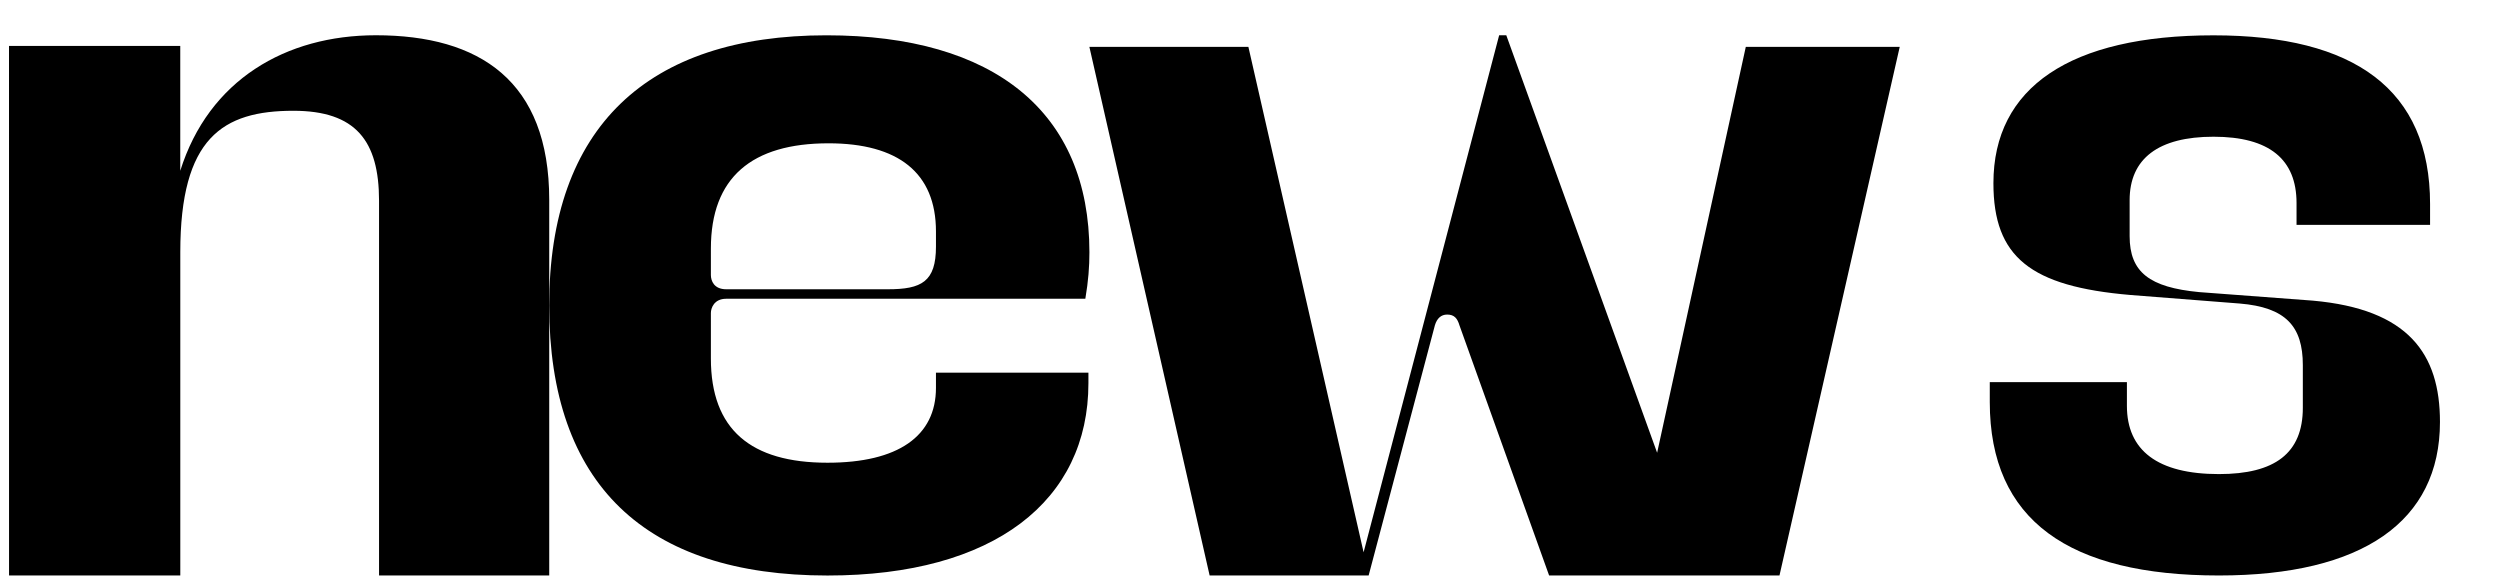 <svg height="16" viewBox="0 0 68 16" width="68" xmlns="http://www.w3.org/2000/svg"><g fill-rule="evenodd" transform="translate(.245 .959)"><path d="m0 .29h4.658v3.397c.777-2.476 2.876-3.687 5.32-3.687 2.818 0 4.716 1.237 4.716 4.477v10.217h-4.629v-10.191c0-1.633-.633-2.449-2.329-2.449-1.927 0-3.077.737-3.077 3.845v8.795h-4.658z"/><path d="m19.091 6.522c0 .155.083.387.417.387h4.397c.919 0 1.308-.206 1.308-1.16v-.412c0-1.598-1.029-2.398-2.922-2.398-2.087 0-3.2.929-3.2 2.862zm0 2.269c0 1.934 1.085 2.836 3.172 2.836 1.92 0 2.95-.722 2.95-2.036v-.413h4.147v.284c0 3.197-2.56 5.233-7.097 5.233-4.953 0-7.57-2.475-7.57-7.347 0-4.846 2.672-7.347 7.542-7.347 4.564 0 7.152 2.088 7.152 5.903 0 .387-.028.774-.111 1.263h-9.768c-.334 0-.417.258-.417.386z"/><path d="m36.845 14.063 3.687-14.063h.194l4.103 11.356 2.412-11.041h4.187l-3.271 14.379h-6.266l-2.44-6.808c-.055-.184-.139-.289-.333-.289-.166 0-.277.105-.333.289l-1.803 6.808h-4.325l-3.271-14.379h4.325z"/><path d="m57.681 4.485v.98c0 .979.54 1.392 1.89 1.521l3.091.232c2.601.232 3.46 1.444 3.46 3.3 0 2.707-2.11 4.176-6.012 4.176-4.074 0-6.233-1.495-6.233-4.718v-.541h3.73v.645c0 1.212.834 1.856 2.503 1.856 1.522 0 2.282-.567 2.282-1.804v-1.16c0-1.057-.466-1.572-1.717-1.675l-2.969-.232c-2.724-.232-3.73-1.031-3.73-3.042 0-2.604 2.086-4.021 5.987-4.021 3.828 0 5.89 1.469 5.89 4.588v.567h-3.632v-.593c0-1.186-.736-1.804-2.258-1.804-1.497 0-2.282.593-2.282 1.727"/></g></svg>